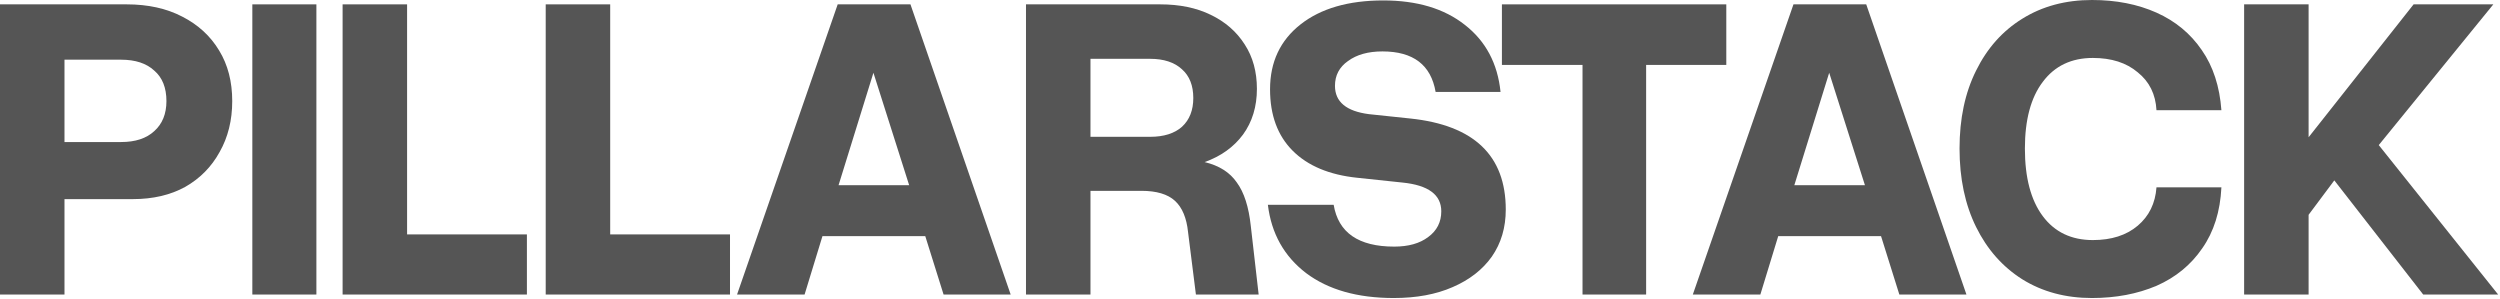     <svg viewBox="0 0 1238 148" fill="none" xmlns="http://www.w3.org/2000/svg">
      <path
        d="M1111.29 2.158H1143.22V67.964L1195.22 2.158H1234.7L1177.96 71.848L1237.08 145.853H1199.97L1155.95 89.324L1143.22 106.369V145.853H1111.29V2.158Z"
        fill="#555555"
      />
      <path
        d="M970.364 73.574C970.364 58.758 973.097 45.885 978.563 34.953C984.029 23.877 991.652 15.319 1001.43 9.278C1011.36 3.093 1022.87 0 1035.95 0C1047.89 0 1058.54 2.086 1067.89 6.257C1077.24 10.428 1084.72 16.613 1090.33 24.812C1095.94 32.867 1099.17 42.792 1100.04 54.587H1067.89C1067.46 46.676 1064.36 40.419 1058.61 35.816C1053 31.069 1045.59 28.696 1036.39 28.696C1025.74 28.696 1017.47 32.652 1011.57 40.563C1005.68 48.33 1002.73 59.334 1002.73 73.574C1002.73 87.958 1005.68 99.105 1011.57 107.017C1017.47 114.928 1025.74 118.883 1036.39 118.883C1045.59 118.883 1053 116.51 1058.61 111.763C1064.22 107.017 1067.31 100.688 1067.89 92.776H1100.04C1099.46 104.715 1096.3 114.784 1090.54 122.983C1084.93 131.182 1077.38 137.367 1067.89 141.538C1058.39 145.566 1047.75 147.579 1035.95 147.579C1022.87 147.579 1011.36 144.487 1001.43 138.302C991.652 132.117 984.029 123.486 978.563 112.411C973.097 101.335 970.364 88.389 970.364 73.574Z"
        fill="#555555"
      />
      <path
        d="M973.782 145.853H940.555L931.493 116.942H880.574L871.728 145.853H838.285L888.125 2.158H924.157L973.782 145.853ZM905.818 36.032L888.557 91.698H923.51L905.818 36.032Z"
        fill="#555555"
      />
      <path
        d="M854.864 2.158V32.148H815.164V145.853H783.663V32.148H743.748V2.158H854.864Z"
        fill="#555555"
      />
      <path
        d="M694.52 90.403L672.081 88.03C658.273 86.591 647.629 82.132 640.149 74.653C632.669 67.173 628.93 57.032 628.93 44.231C628.93 30.71 633.964 19.994 644.033 12.082C654.101 4.171 667.766 0.216 685.027 0.216C701.712 0.216 715.161 4.243 725.374 12.298C735.73 20.353 741.628 31.429 743.066 45.525H710.918C708.617 32.148 699.842 25.46 684.595 25.46C677.547 25.46 671.866 27.042 667.55 30.206C663.235 33.227 661.078 37.326 661.078 42.505C661.078 50.416 666.687 55.09 677.907 56.529L698.404 58.687C729.905 61.995 745.655 77.026 745.655 103.78C745.655 112.698 743.354 120.466 738.751 127.082C734.148 133.555 727.675 138.589 719.333 142.185C711.134 145.781 701.425 147.579 690.205 147.579C672.225 147.579 657.769 143.48 646.838 135.281C635.906 126.938 629.577 115.647 627.851 101.407H660.43C662.732 115.215 672.729 122.12 690.421 122.12C697.469 122.12 703.079 120.537 707.25 117.373C711.565 114.209 713.723 109.965 713.723 104.643C713.723 96.444 707.322 91.698 694.52 90.403Z"
        fill="#555555"
      />
      <path
        d="M565.246 94.502H540.002V145.853H508.07V2.158H574.524C584.161 2.158 592.504 3.884 599.552 7.336C606.744 10.788 612.353 15.678 616.381 22.007C620.408 28.192 622.422 35.528 622.422 44.015C622.422 52.789 620.121 60.341 615.518 66.67C610.915 72.855 604.586 77.386 596.531 80.262C603.723 81.989 609.045 85.369 612.497 90.403C616.093 95.294 618.395 102.486 619.402 111.979L623.285 145.853H592.216L588.332 115C587.613 107.952 585.455 102.773 581.859 99.465C578.264 96.157 572.726 94.502 565.246 94.502ZM569.561 29.128H540.002V67.748H569.561C576.322 67.748 581.572 66.094 585.312 62.786C589.051 59.334 590.921 54.587 590.921 48.546C590.921 42.361 589.051 37.614 585.312 34.306C581.572 30.854 576.322 29.128 569.561 29.128Z"
        fill="#555555"
      />
      <path
        d="M500.484 145.853H467.257L458.195 116.942H407.276L398.43 145.853H364.987L414.827 2.158H450.859L500.484 145.853ZM432.52 36.032L415.259 91.698H450.212L432.52 36.032Z"
        fill="#555555"
      />
      <path
        d="M361.5 145.853H270.234V2.158H302.167V116.078H361.5V145.853Z"
        fill="#555555"
      />
      <path
        d="M260.922 145.853H169.656V2.158H201.588V116.078H260.922V145.853Z"
        fill="#555555"
      />
      <path
        d="M124.959 2.158H156.676V145.853H124.959V2.158Z"
        fill="#555555"
      />
      <path
        d="M65.807 98.602H31.932V145.853H0V2.158H62.786C73.286 2.158 82.42 4.171 90.187 8.199C98.099 12.226 104.212 17.836 108.527 25.028C112.842 32.076 115 40.419 115 50.056C115 59.55 112.914 67.964 108.743 75.3C104.715 82.636 99.034 88.389 91.698 92.561C84.362 96.588 75.731 98.602 65.807 98.602ZM59.981 29.559H31.932V70.338H59.981C67.029 70.338 72.495 68.54 76.379 64.944C80.406 61.347 82.42 56.385 82.42 50.056C82.42 43.44 80.406 38.405 76.379 34.953C72.495 31.357 67.029 29.559 59.981 29.559Z"
        fill="#555555"
      />
    </svg>